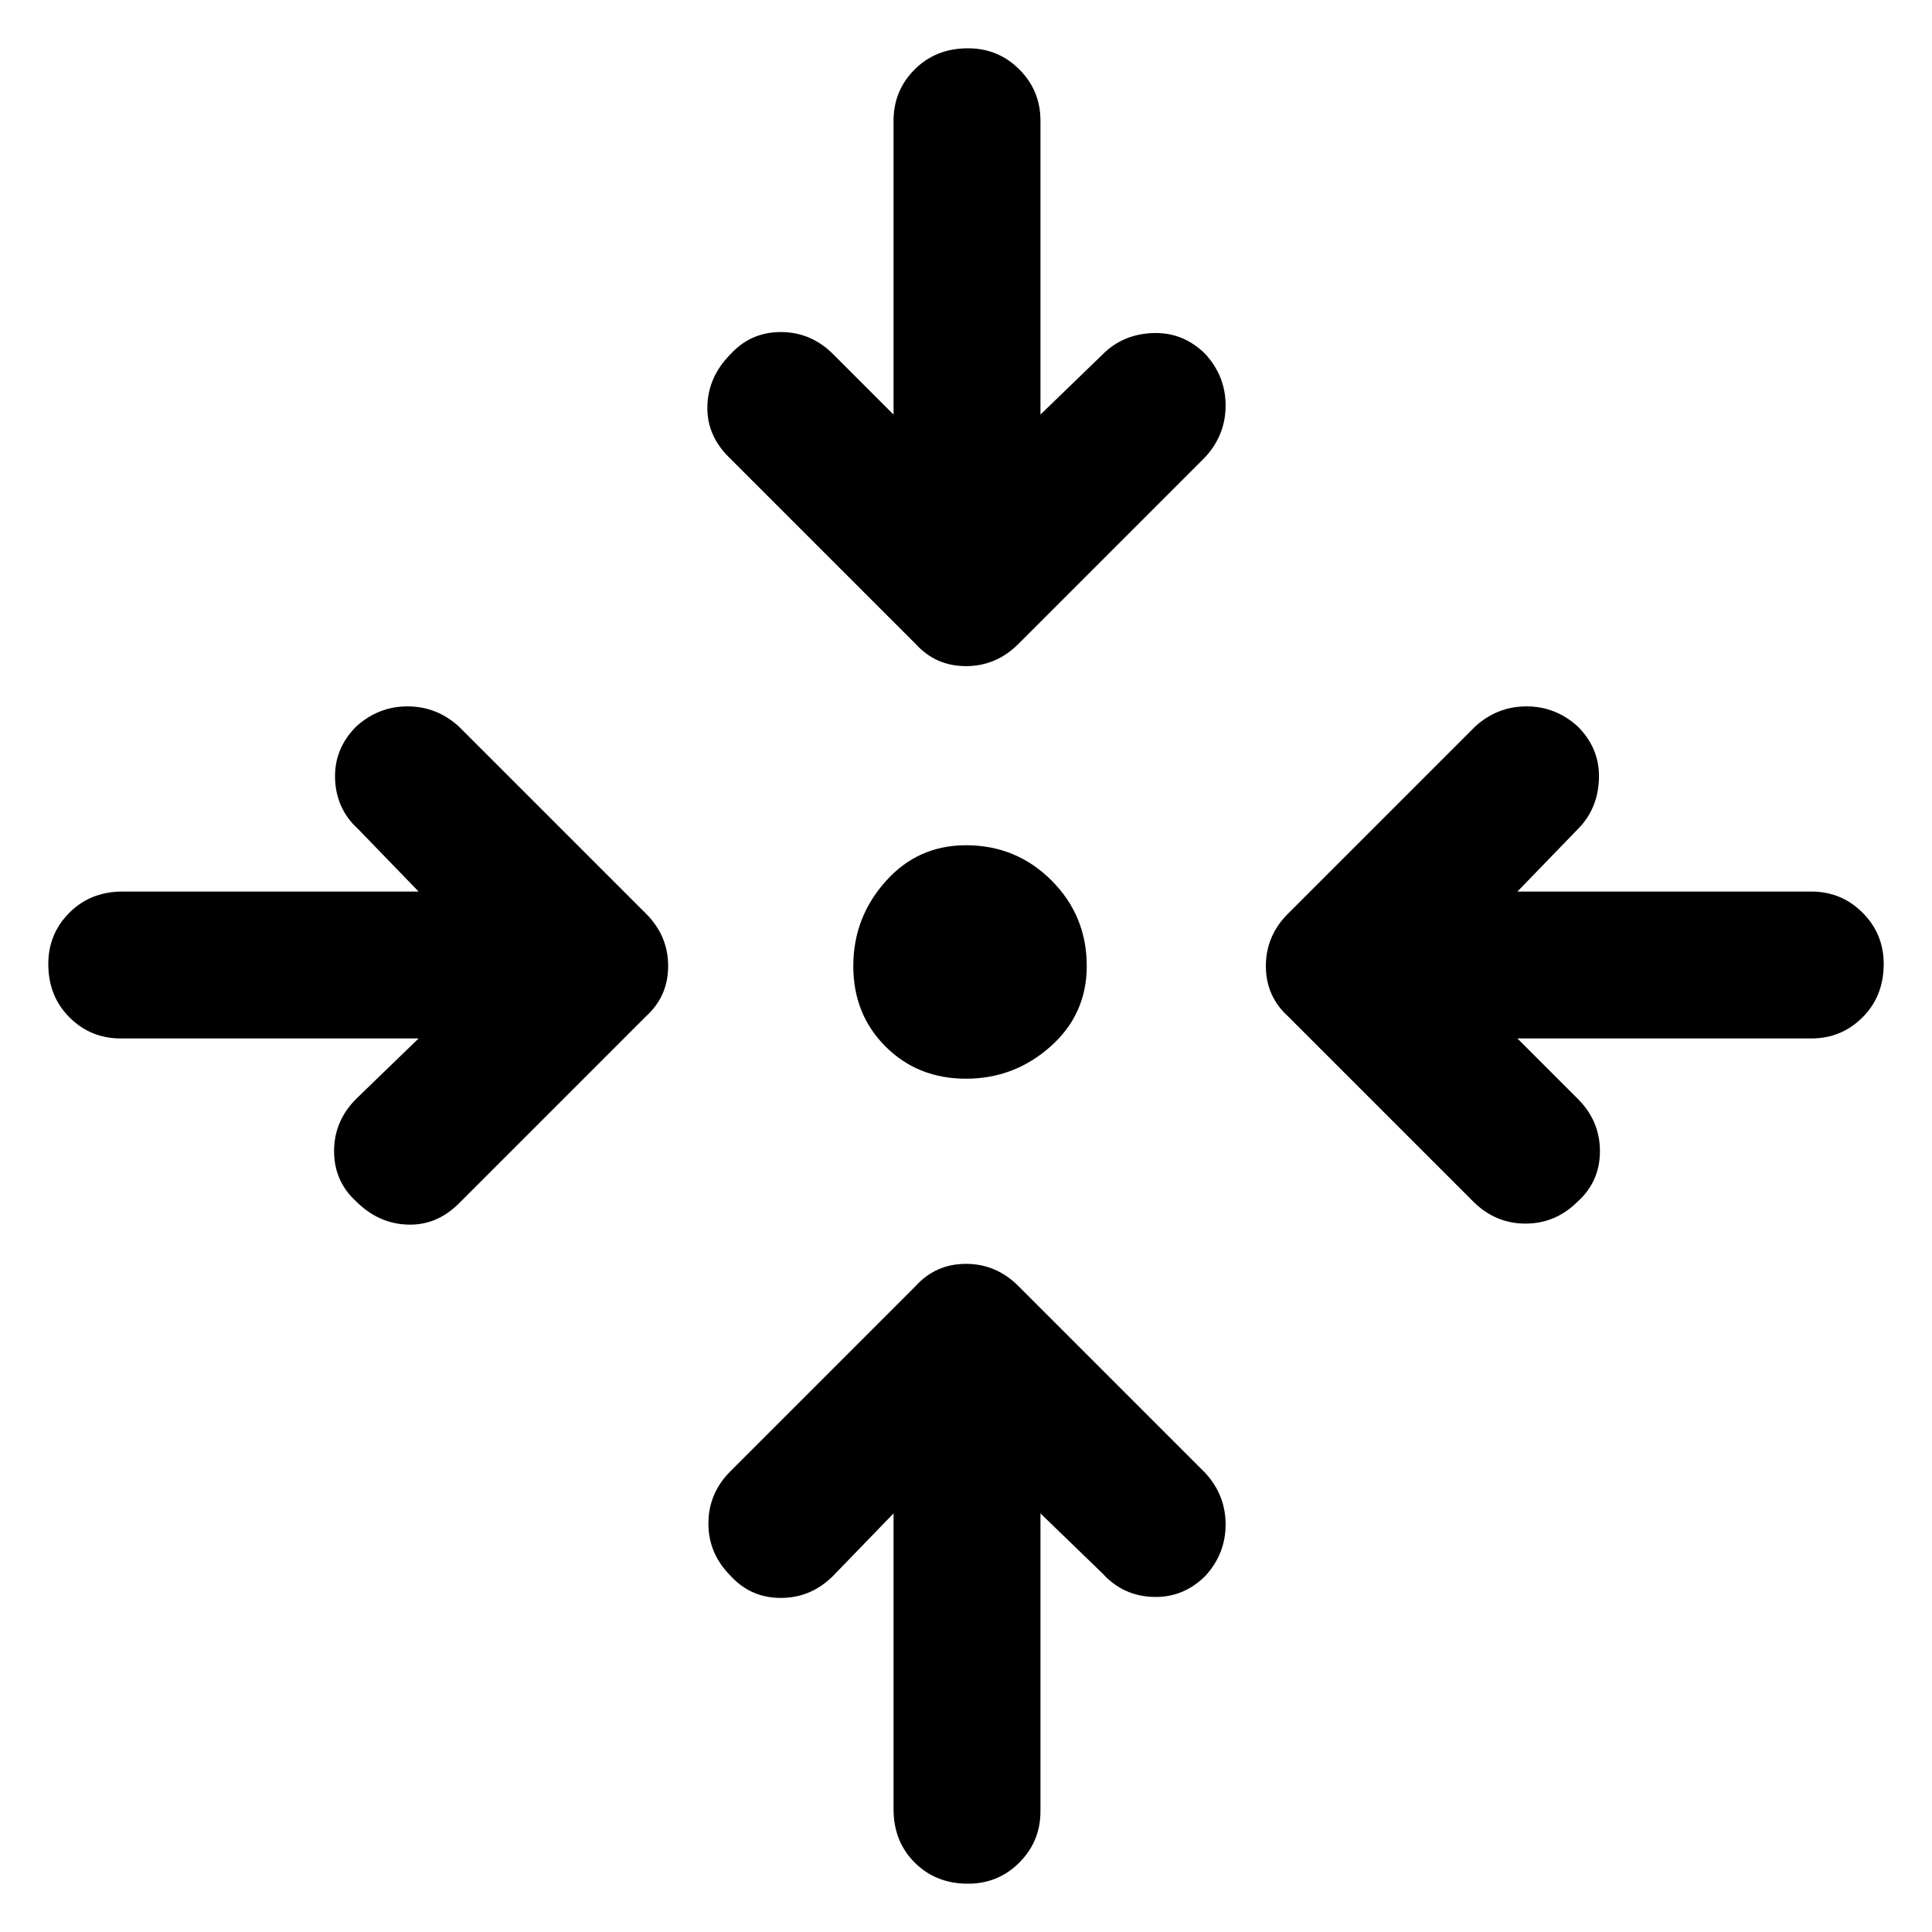 <svg xmlns="http://www.w3.org/2000/svg" height="48" viewBox="0 -960 960 960" width="48"><path d="M517-208v148q0 15-10.5 25.5T481-24q-16 0-26.5-10.5T444-61v-147l-30 31q-11 11-26 11t-25-11q-11-11-11-26t11-26l92-92q10-11 25-11t26 11l93 93q10 11 10 25.5T599-177q-11 11-26 10.5T548-178l-31-30ZM208-444H60q-15 0-25.5-10.5T24-481q0-15 10.5-25.5T61-517h147l-30-31q-11-10-11.5-25t10.5-26q11-10 25.5-10t25.5 10l93 93q11 11 11 26t-11 25l-93 93q-11 11-25.5 10.5T177-363q-11-10-11-25t11-26l31-30Zm546 0 30 30q11 11 11 26t-11 25q-11 11-26 11t-26-11l-92-92q-11-10-11-25t11-26l93-93q11-10 25.5-10t25.5 10q11 11 10.5 26T784-548l-30 31h146q15 0 25.5 10.5T936-481q0 16-10.5 26.5T900-444H754Zm-274 20q-24 0-40-16t-16-40q0-24 16-42t40-18q25 0 42.5 17.5T540-480q0 24-18 40t-42 16Zm-36-330v-146q0-15 10.5-25.5T481-936q15 0 25.5 10.5T517-900v146l31-30q10-10 25-10.5t26 10.5q10 11 10 25.5T599-733l-93 93q-11 11-26 11t-25-11l-93-93q-11-11-10.5-25.5T363-784q10-11 25-11t26 11l30 30Z"/></svg>